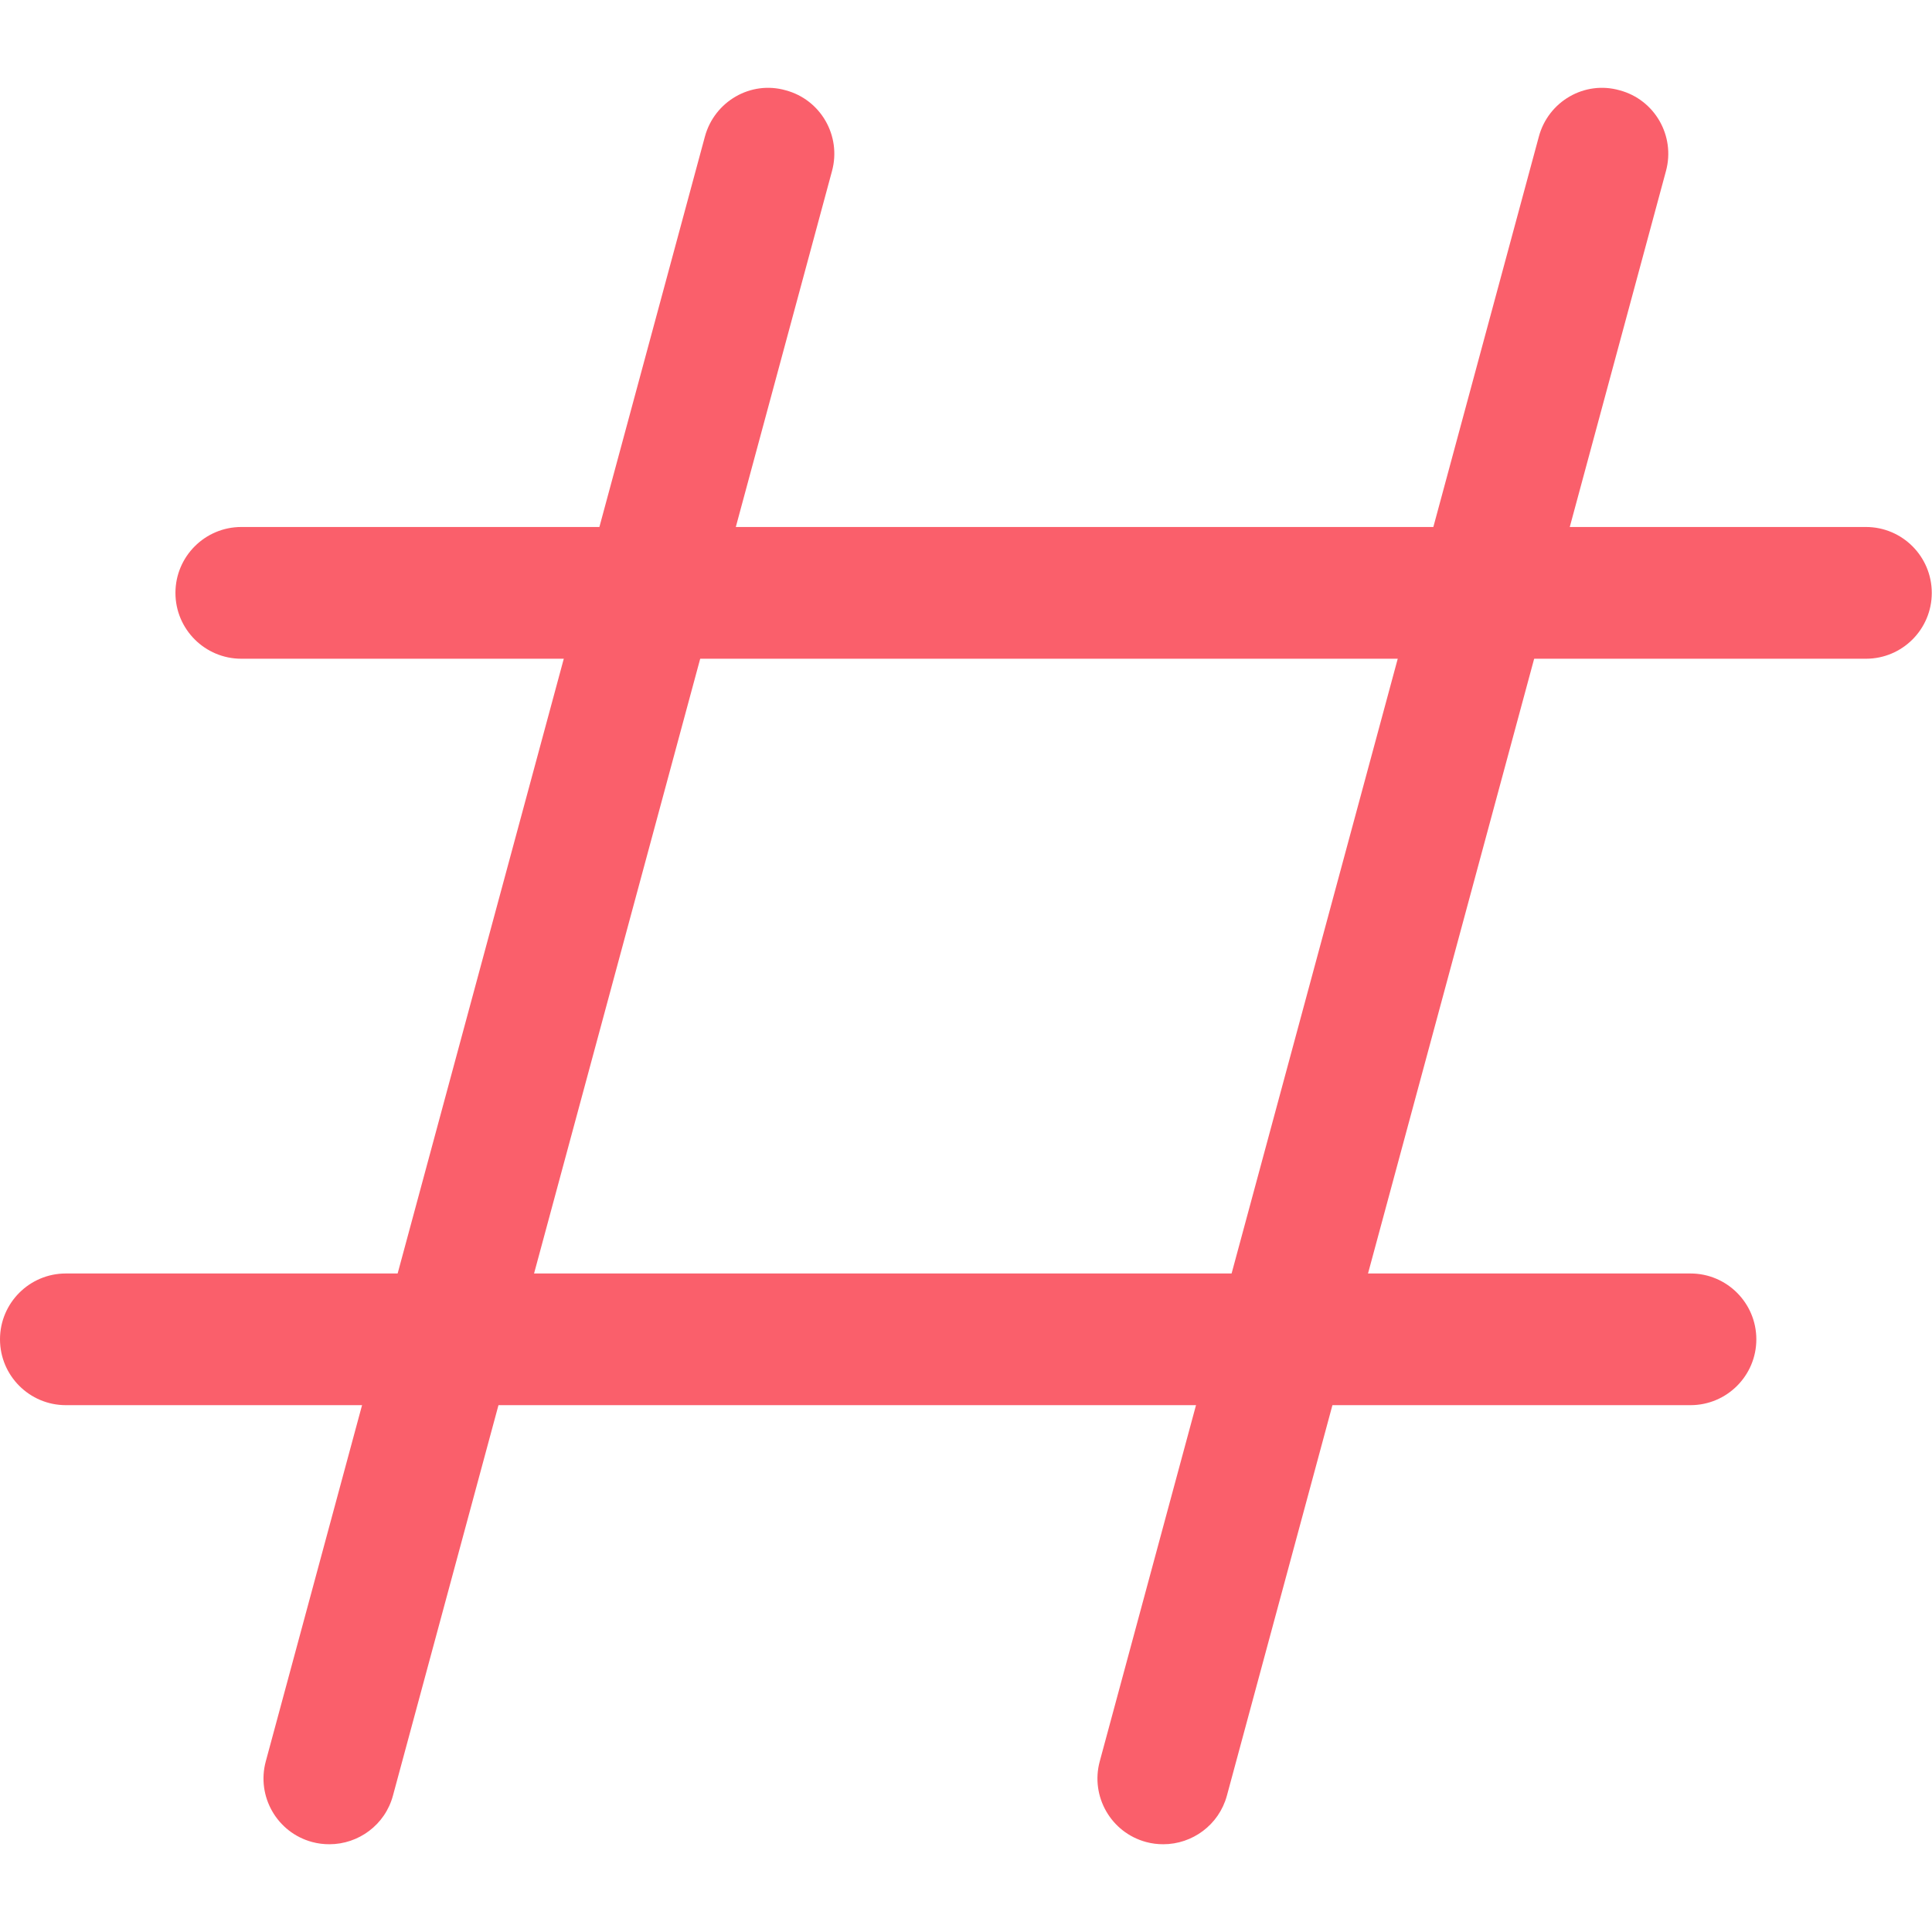 <svg width="26" height="26" viewBox="0 0 26 26" fill="none" xmlns="http://www.w3.org/2000/svg">
    <path d="M15.655 24.819C15.579 24.819 15.5 24.81 15.424 24.789C14.951 24.662 14.672 24.174 14.8 23.703L20.709 1.839C20.836 1.365 21.323 1.081 21.796 1.215C22.269 1.341 22.548 1.829 22.42 2.301L16.511 24.165C16.404 24.559 16.046 24.819 15.655 24.819Z" fill="#FA5F6B" />
    <path d="M4.433 24.819C4.356 24.819 4.278 24.81 4.201 24.789C3.728 24.662 3.449 24.174 3.577 23.703L9.486 1.839C9.614 1.365 10.102 1.081 10.573 1.215C11.046 1.341 11.325 1.829 11.197 2.301L5.288 24.165C5.182 24.559 4.824 24.819 4.433 24.819Z" fill="#FA5F6B" />
    <path d="M22.75 18.91H0.886C0.397 18.91 0 18.513 0 18.024C0 17.535 0.397 17.138 0.886 17.138H22.75C23.239 17.138 23.636 17.535 23.636 18.024C23.636 18.513 23.239 18.91 22.75 18.91Z" fill="#FA5F6B" />
    <path d="M25.111 8.865H3.248C2.758 8.865 2.361 8.468 2.361 7.979C2.361 7.49 2.758 7.092 3.248 7.092H25.111C25.601 7.092 25.997 7.49 25.997 7.979C25.997 8.468 25.601 8.865 25.111 8.865Z" fill="#FA5F6B" />
</svg>